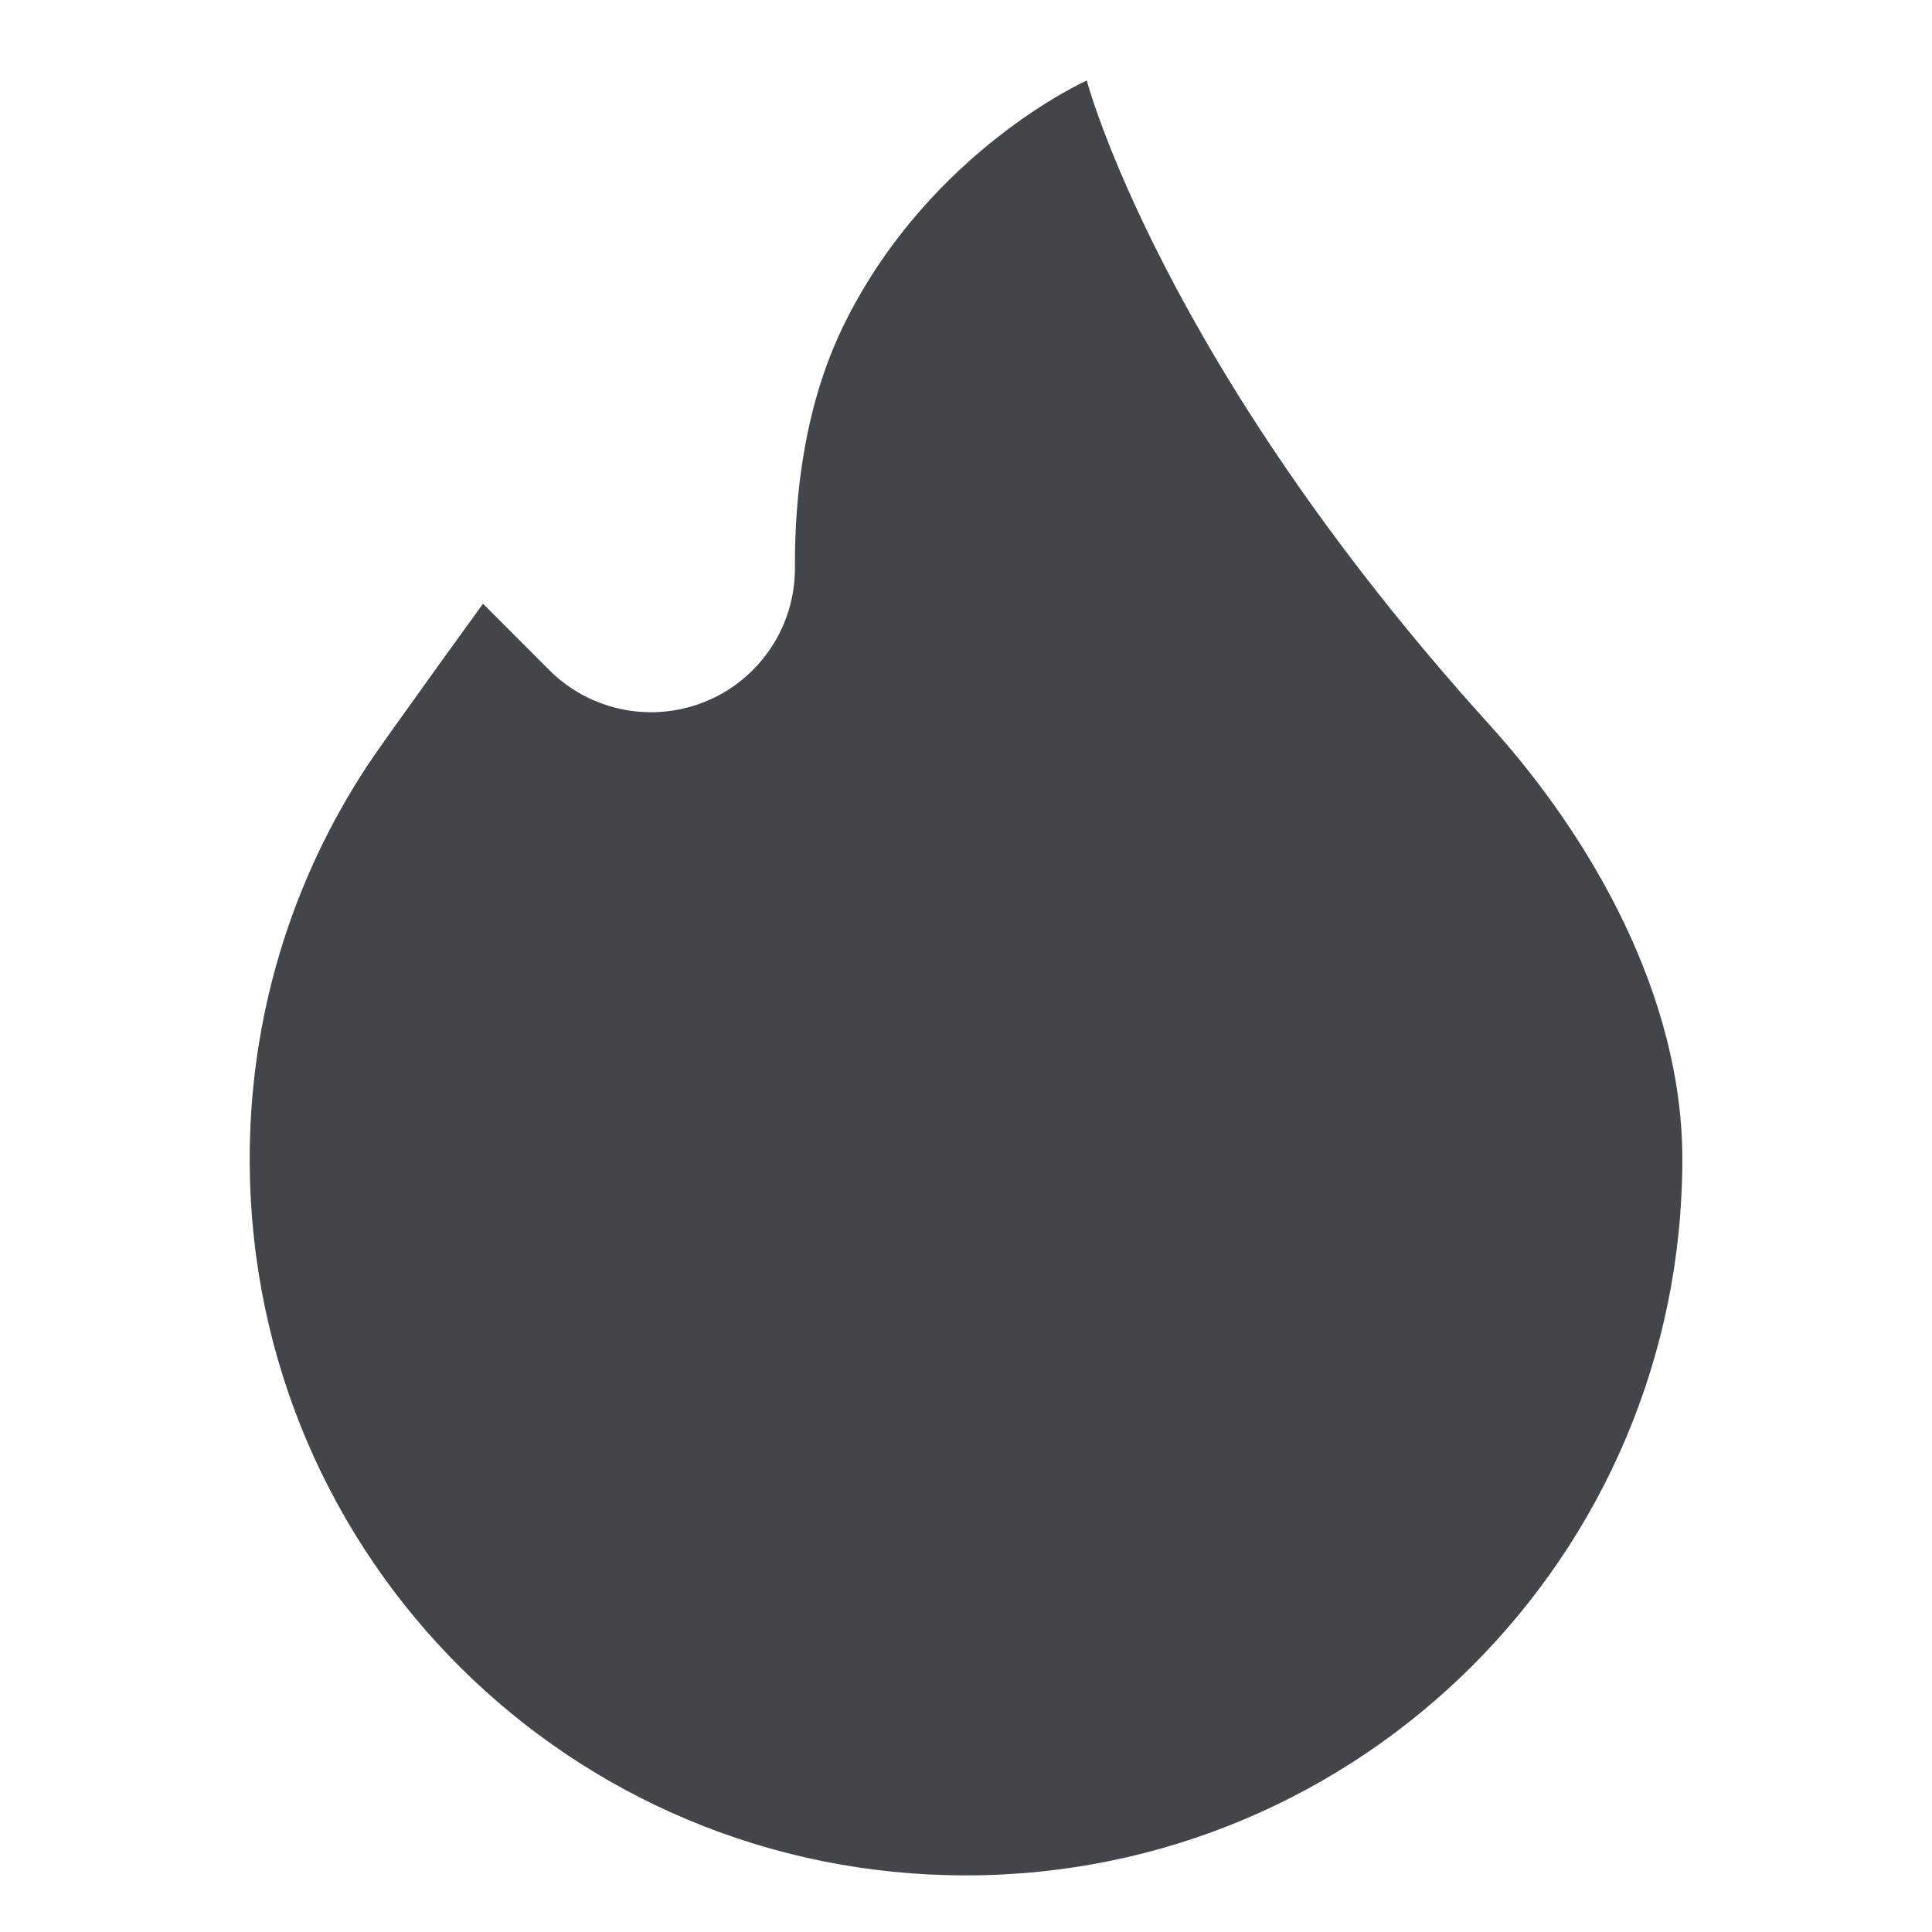 <svg width="40" height="40" viewBox="0 0 40 40" fill="none" xmlns="http://www.w3.org/2000/svg">
<g clip-path="url(#clip0_80_2185)">
<mask id="mask0_80_2185" style="mask-type:luminance" maskUnits="userSpaceOnUse" x="0" y="-35" width="40" height="75">
<path d="M40 0H0V40H40V0Z" fill="white"/>
<path d="M27.355 -34.133L25.489 -33.387C24.123 -32.84 22.578 -32.765 21.112 -32.765C20.619 -32.765 20.127 -32.774 19.606 -32.784C19.087 -32.794 18.55 -32.805 18.012 -32.805H14.056C10.943 -32.805 8.28 -30.479 7.862 -27.394L7.79 -26.86C7.302 -26.59 6.852 -26.258 6.45 -25.871C5.196 -24.662 4.505 -23.037 4.505 -21.295C4.505 -19.068 5.676 -17.044 7.498 -15.904C7.641 -14.661 8.128 -13.523 8.861 -12.585C5.74 -12.043 3.359 -9.315 3.359 -6.042V0.677H36.641V-6.042C36.641 -9.315 34.26 -12.043 31.139 -12.585C31.872 -13.523 32.359 -14.661 32.502 -15.904C34.324 -17.044 35.495 -19.068 35.495 -21.295C35.495 -23.952 33.844 -26.287 31.438 -27.22L28.378 -32.402L27.355 -34.133ZM26.36 -31.21L29.888 -25.236C31.744 -24.884 33.151 -23.25 33.151 -21.295C33.151 -19.451 31.9 -17.893 30.202 -17.427V-16.667C30.202 -14.297 28.274 -12.37 25.905 -12.37H25.338V-10.339H30C32.369 -10.339 34.297 -8.411 34.297 -6.042V-1.667H5.703V-6.042C5.703 -8.411 7.631 -10.339 10 -10.339H14.662V-12.37H14.095C11.726 -12.37 9.798 -14.297 9.798 -16.667V-17.427C8.1 -17.893 6.849 -19.451 6.849 -21.295C6.849 -22.394 7.285 -23.42 8.077 -24.183C8.603 -24.69 9.239 -25.036 9.93 -25.199L10.185 -27.079C10.446 -29.007 12.11 -30.461 14.056 -30.461H18.012C19.042 -30.461 20.081 -30.421 21.112 -30.421C22.912 -30.421 24.69 -30.543 26.36 -31.21Z" fill="black"/>
<path d="M34.831 23.997C34.831 32.188 28.191 38.828 20 38.828C11.829 38.828 5.231 32.281 5.17 24.11C5.147 21.051 6.051 18.204 7.617 15.833C7.965 15.306 10 12.5 10 12.5L11.373 13.873C11.719 14.219 12.146 14.475 12.616 14.617C13.085 14.759 13.583 14.784 14.064 14.687C15.462 14.408 16.466 13.177 16.459 11.751C16.451 10.281 16.651 8.366 17.5 6.667C19.282 3.102 22.5 1.667 22.5 1.667C22.5 1.667 24.043 7.5 30.833 15C32.941 17.328 34.831 20.614 34.831 23.997Z" fill="white"/>
<path d="M24.62 27.836C24.62 26.806 24.281 26.498 23.943 26.498C23.605 26.498 23.267 26.806 23.267 27.836C23.267 28.866 23.605 29.173 23.943 29.173C24.281 29.173 24.62 28.866 24.62 27.836ZM21.084 27.836C21.084 25.929 22.314 24.838 23.943 24.838C25.573 24.838 26.802 25.929 26.802 27.836C26.802 29.757 25.573 30.834 23.943 30.834C22.314 30.834 21.084 29.757 21.084 27.836ZM16.733 22.762C16.733 21.733 16.395 21.425 16.057 21.425C15.719 21.425 15.38 21.733 15.38 22.762C15.38 23.793 15.719 24.1 16.057 24.1C16.395 24.1 16.733 23.793 16.733 22.762ZM22.375 19.919H24.973L17.625 30.68H15.027L22.375 19.919ZM13.197 22.762C13.197 20.856 14.427 19.765 16.057 19.765C17.686 19.765 18.916 20.856 18.916 22.762C18.916 24.684 17.686 25.76 16.057 25.76C14.427 25.76 13.197 24.684 13.197 22.762Z" fill="black"/>
<path d="M25.557 40H25.995L25.879 39.71L25.557 40Z" fill="white"/>
<path d="M23.847 39.961L23.804 40H27.257L26.343 37.716L23.847 39.961Z" fill="black"/>
</mask>
<g mask="url(#mask0_80_2185)">
<path d="M34.831 23.998C34.831 32.188 28.191 38.828 20 38.828C11.829 38.828 5.23 32.281 5.17 24.111C5.147 21.051 6.05 18.204 7.617 15.834C7.965 15.306 10 12.5 10 12.5L11.372 13.873C11.719 14.22 12.146 14.476 12.616 14.618C13.085 14.76 13.582 14.784 14.063 14.688C15.462 14.408 16.466 13.177 16.458 11.751C16.45 10.281 16.65 8.366 17.5 6.667C19.282 3.102 22.5 1.667 22.5 1.667C22.5 1.667 24.042 7.5 30.833 15C32.941 17.328 34.831 20.614 34.831 23.998Z" fill="#42454A"/>
</g>
</g>
<defs>
<clipPath id="clip0_80_2185">
<rect width="40" height="40" fill="white"/>
</clipPath>
</defs>
</svg>
